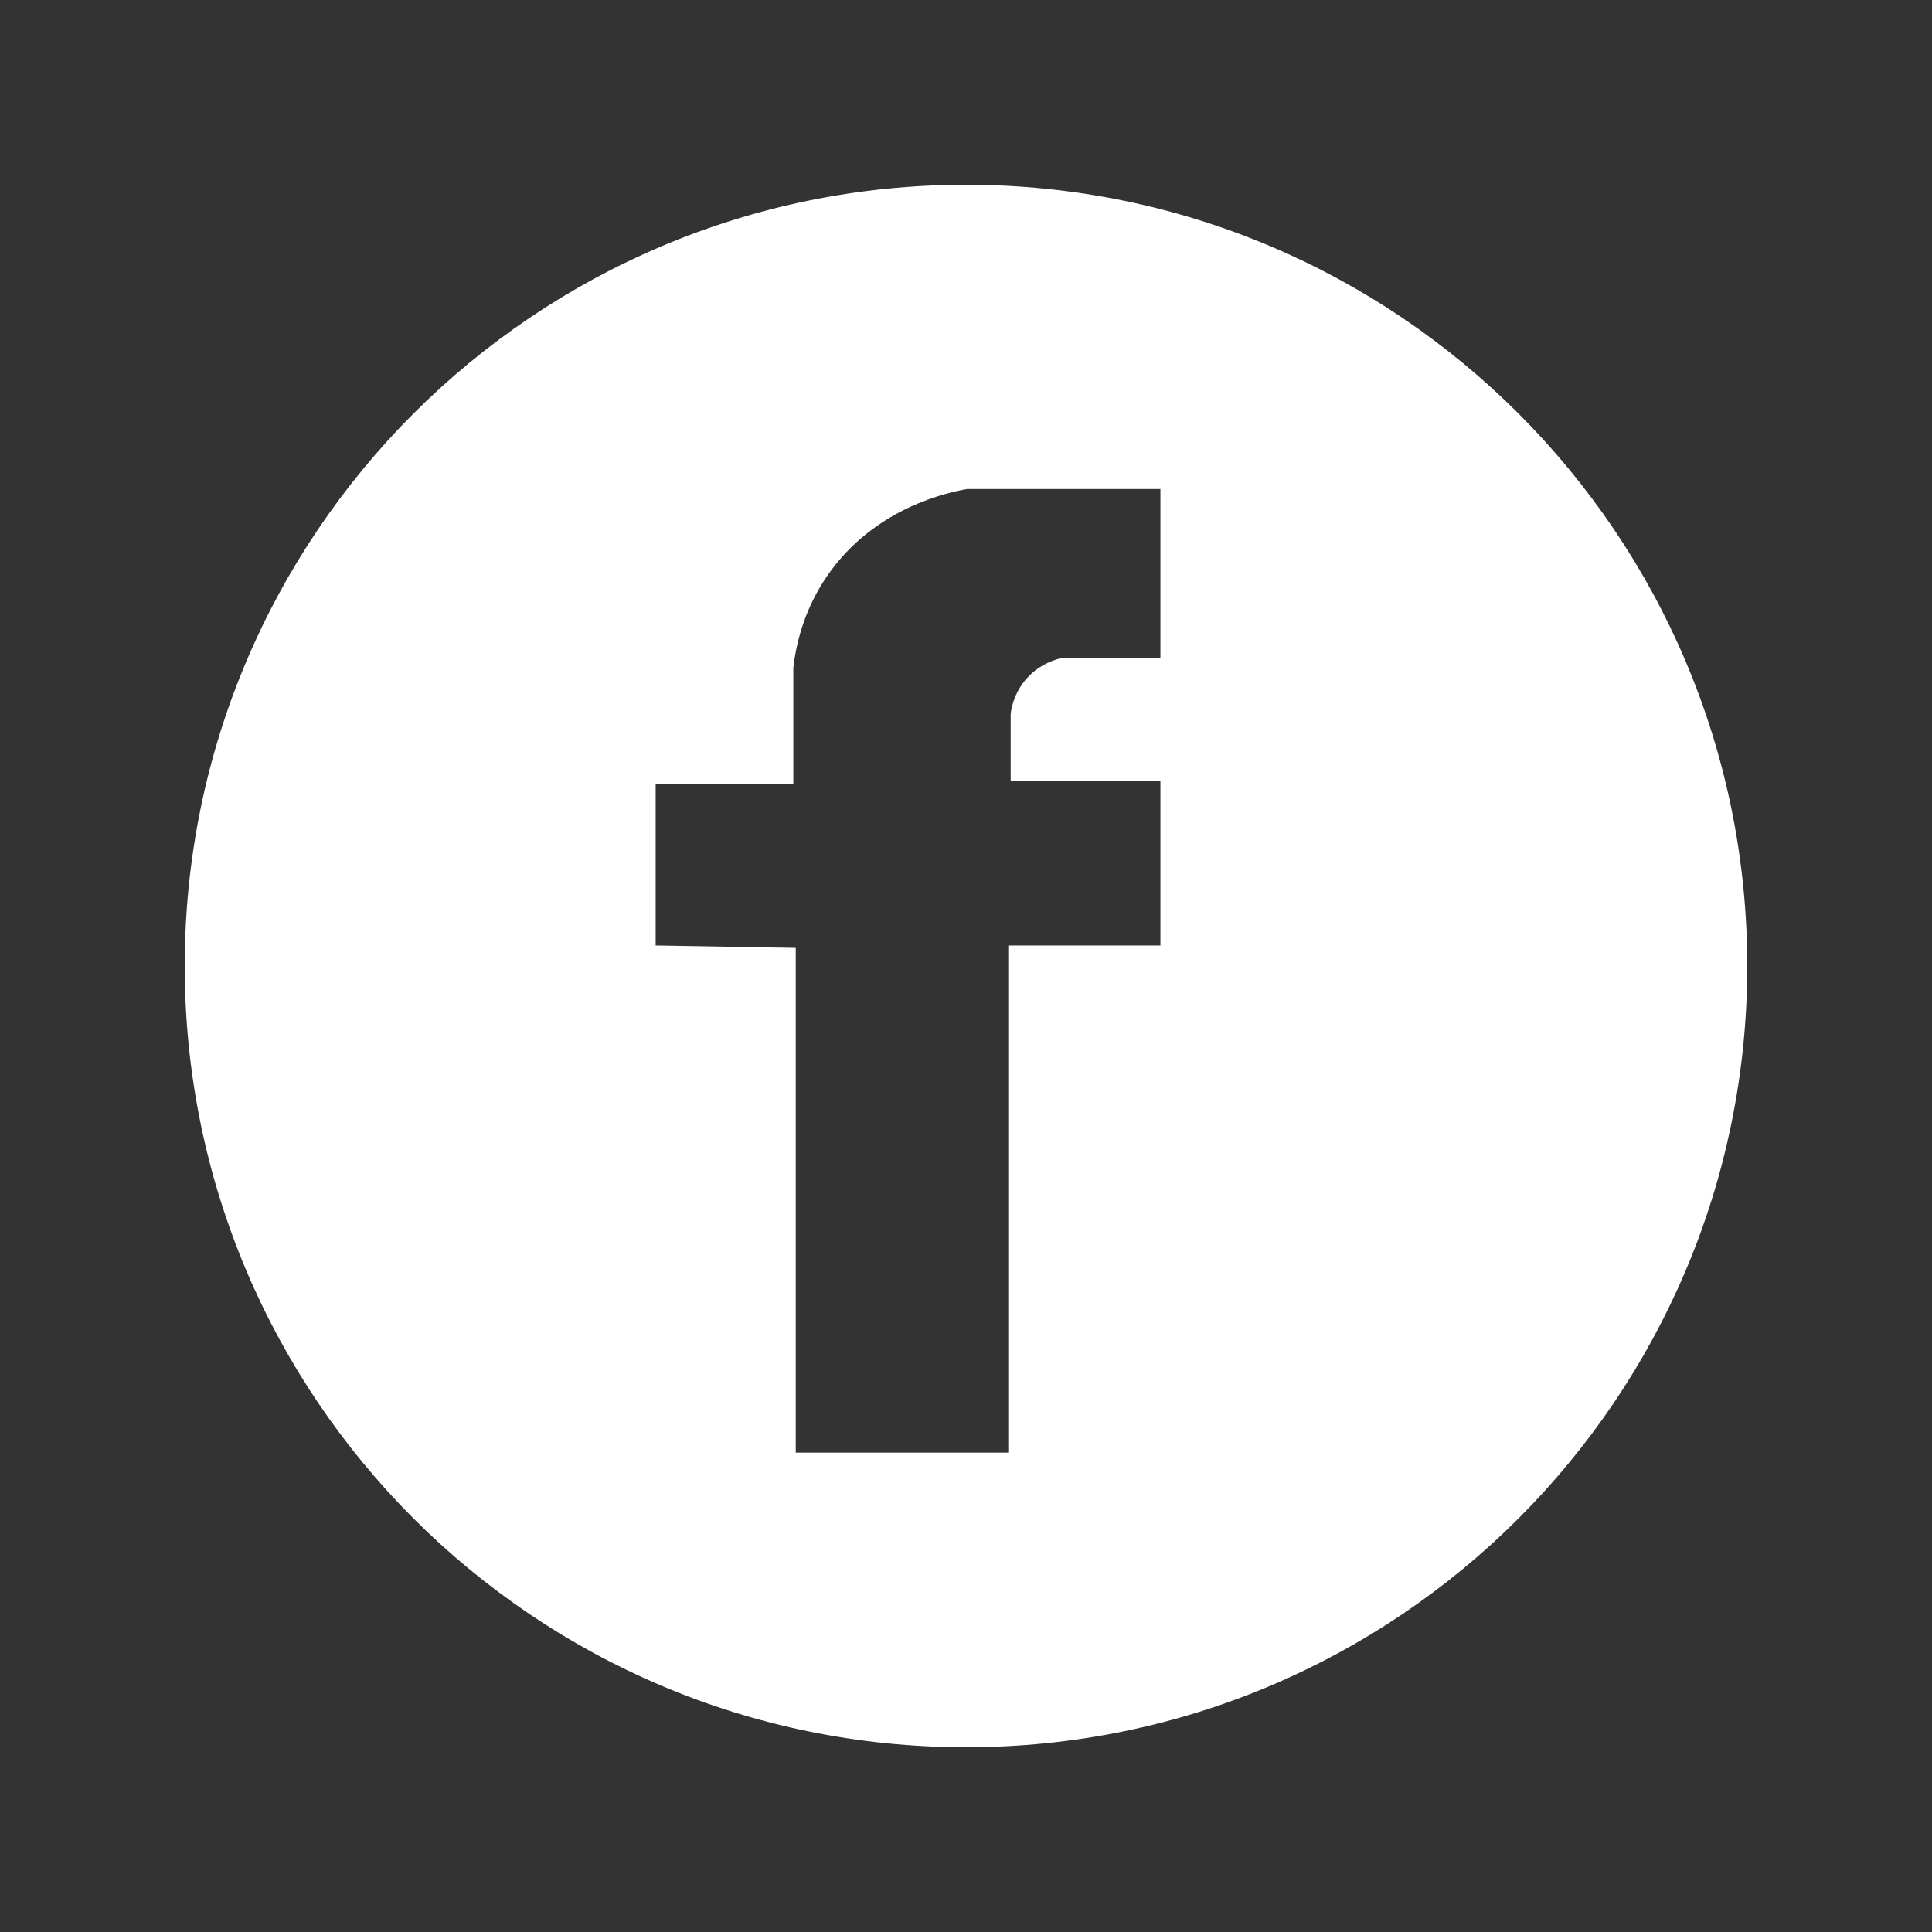 <?xml version="1.0" encoding="utf-8"?>
<!-- Generator: Adobe Illustrator 24.3.0, SVG Export Plug-In . SVG Version: 6.00 Build 0)  -->
<svg version="1.1" id="Слой_2" xmlns="http://www.w3.org/2000/svg" xmlns:xlink="http://www.w3.org/1999/xlink" x="0px" y="0px"
	 viewBox="0 0 800 800" style="enable-background:new 0 0 800 800;" xml:space="preserve">
<rect x="0" y="0" width="800" height="800" fill="#333333" stroke="none"/>
<style type="text/css">
	.st0{fill:#FFFFFF;}
</style>
<path class="st0" d="M400,76.5C221.3,76.5,76.5,221.3,76.5,400S221.3,723.5,400,723.5S723.5,578.7,723.5,400S578.7,76.5,400,76.5z
	 M480.5,272.5c-13.7,0-27.3,0-41,0c-2.5,0.6-8,2.2-13,7c-6.4,6.2-7.7,13.6-8,16c0,9.3,0,18.7,0,28c20.7,0,41.3,0,62,0
	c0,22.7,0,45.3,0,68c-21,0-42,0-63,0c0,70,0,140,0,210c-29.3,0-58.7,0-88,0c0-69.7,0-139.3,0-209c-19.3-0.3-38.7-0.7-58-1
	c0-22.3,0-44.7,0-67c19,0,38,0,57,0c0-16,0-32,0-48c1-8.6,3.9-23.3,14-38c19.7-28.7,51.1-34.8,58-36c26.7,0,53.3,0,80,0
	C480.5,225.8,480.5,249.2,480.5,272.5z"/>
</svg>
